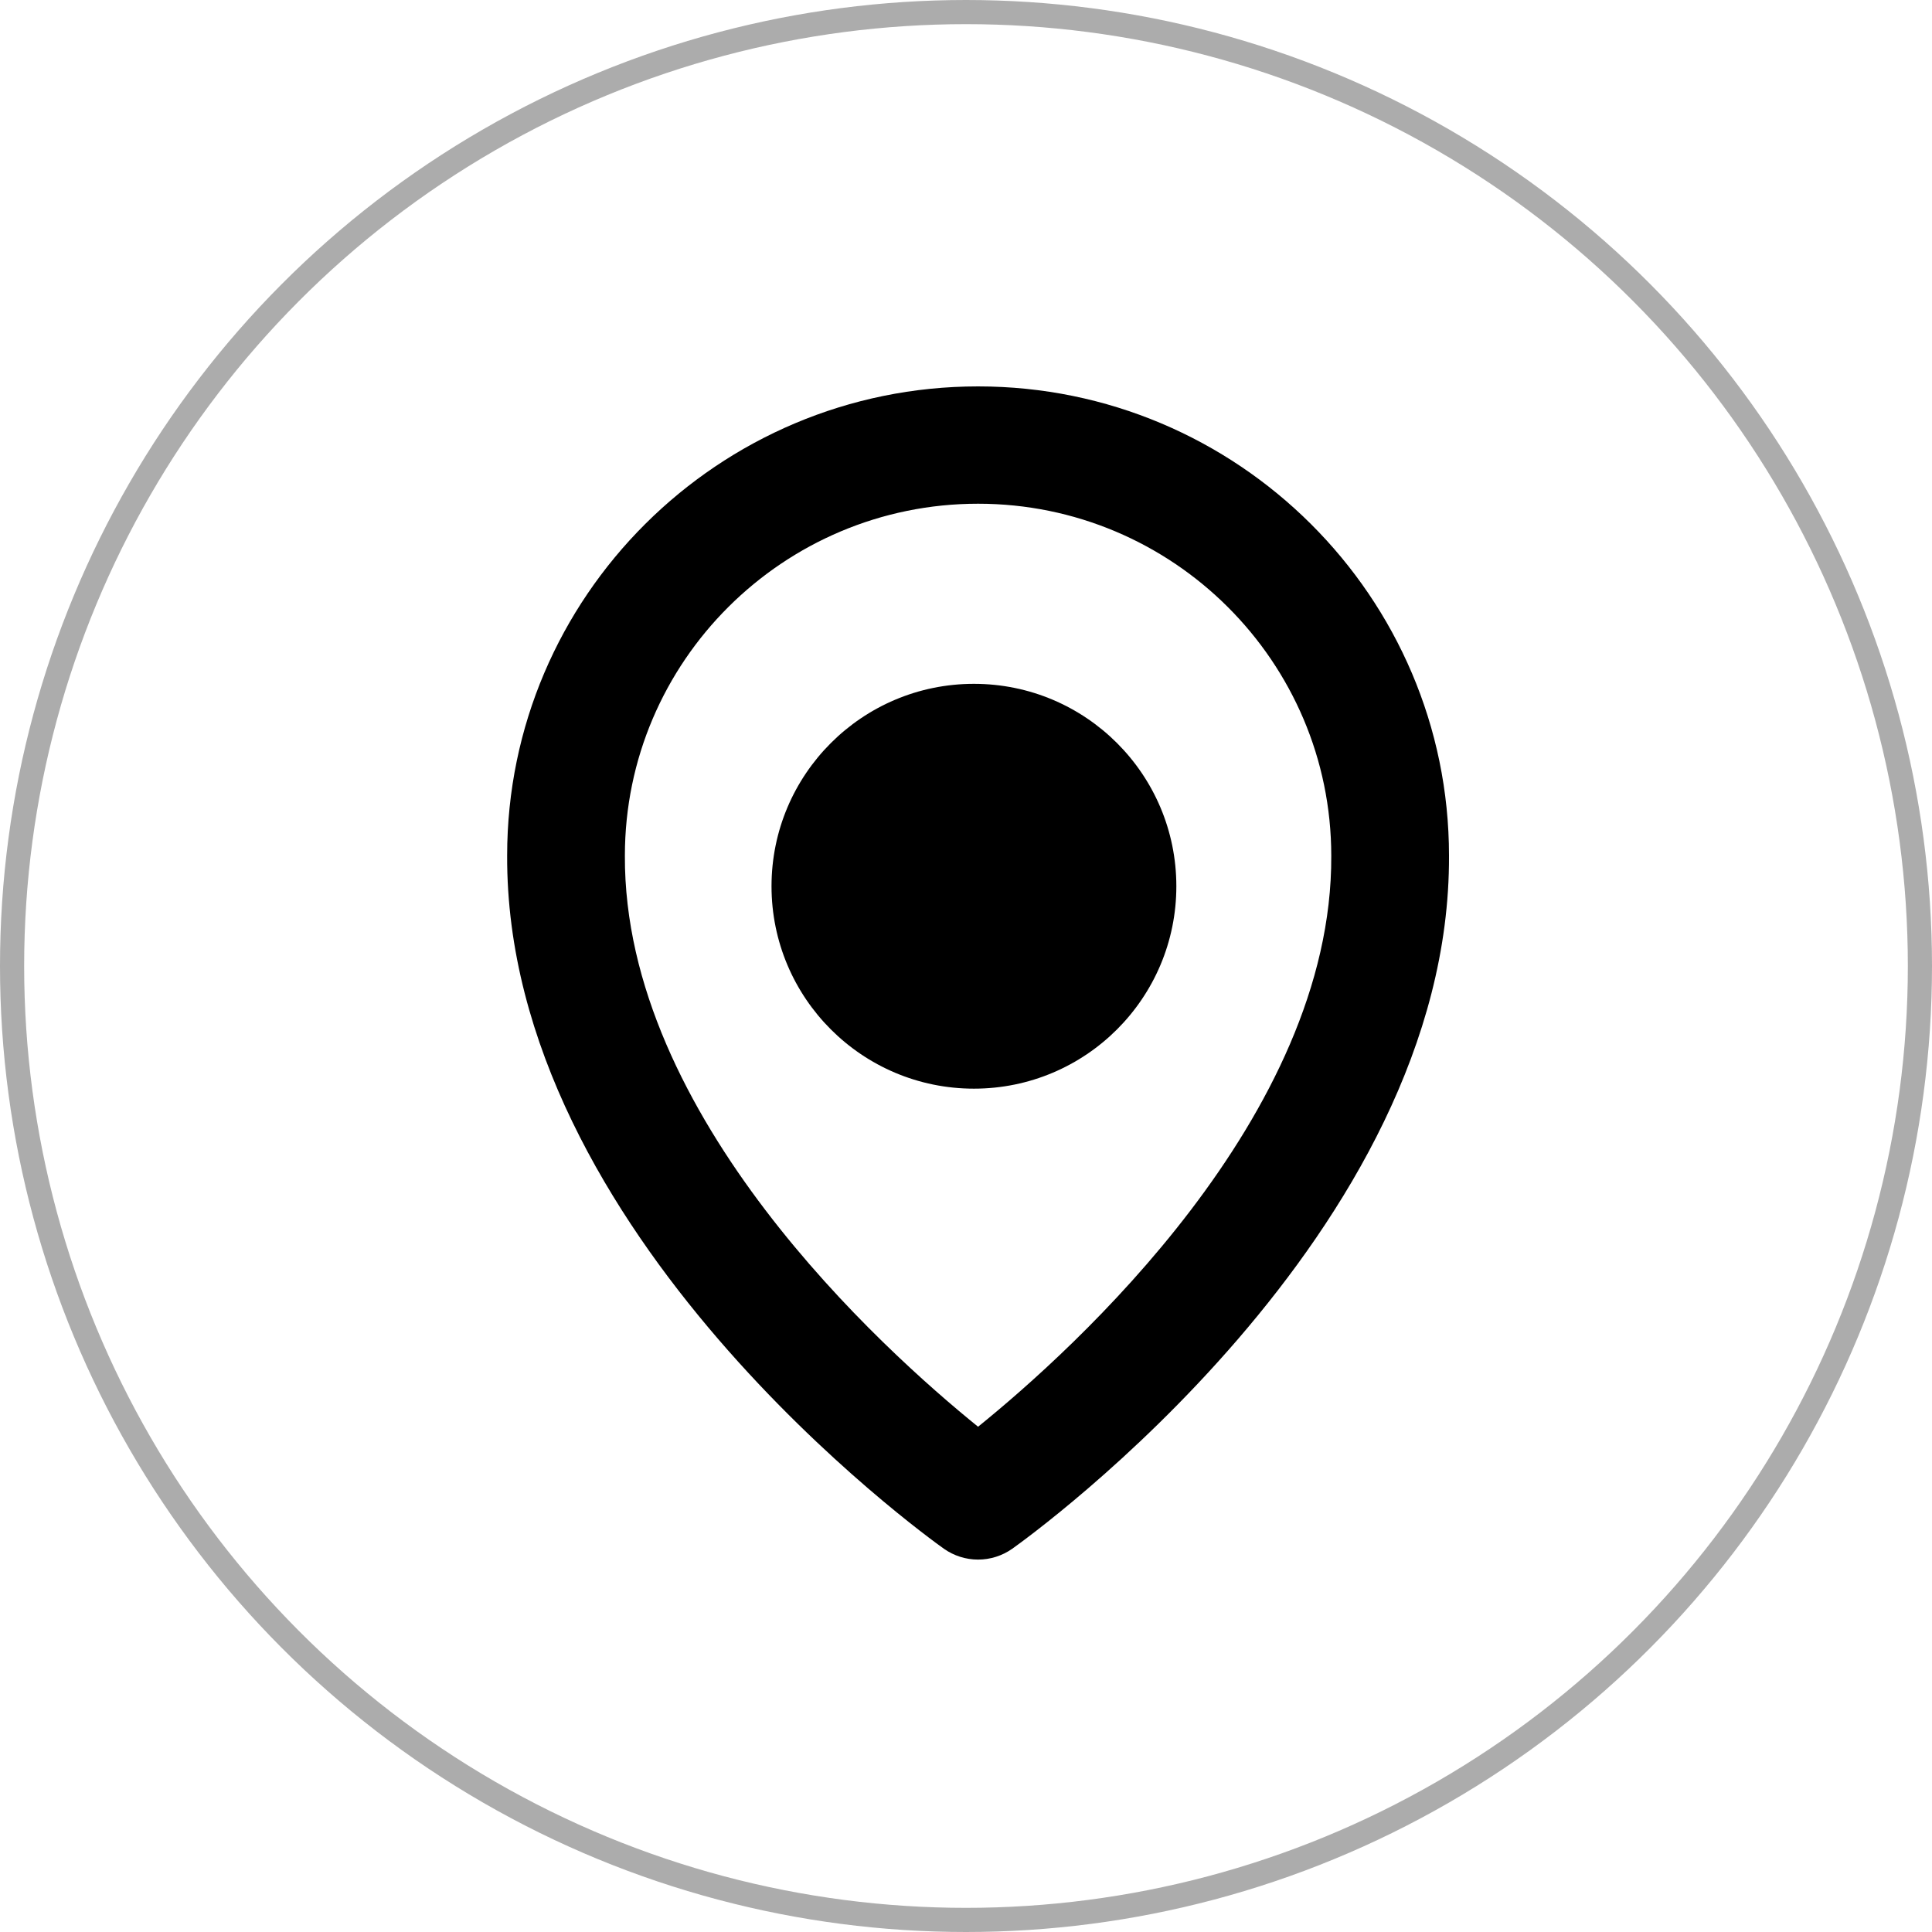 <svg width="80" height="80" viewBox="0 0 80 80" fill="none" xmlns="http://www.w3.org/2000/svg">
<circle cx="40" cy="40" r="39.5" stroke="#ACACAC"/>
<path fill-rule="evenodd" clip-rule="evenodd" d="M40.5 64.579C39.994 64.579 39.5 64.422 39.086 64.131C38.345 63.604 20.93 51.075 21 35.422C21 24.718 29.748 16 40.5 16C51.252 16 60 24.718 60 35.432C60.071 51.075 42.655 63.604 41.914 64.131C41.5 64.422 41.006 64.579 40.5 64.579ZM55.125 35.442C55.125 27.395 48.566 20.858 40.5 20.858C32.434 20.858 25.875 27.395 25.875 35.432C25.824 46.222 36.573 55.901 40.5 59.078C44.429 55.901 55.176 46.222 55.125 35.442ZM40.328 45.079C44.957 45.079 48.71 41.326 48.71 36.697C48.71 32.068 44.957 28.316 40.328 28.316C35.699 28.316 31.947 32.068 31.947 36.697C31.947 41.326 35.699 45.079 40.328 45.079Z" fill="black"/>
</svg>
